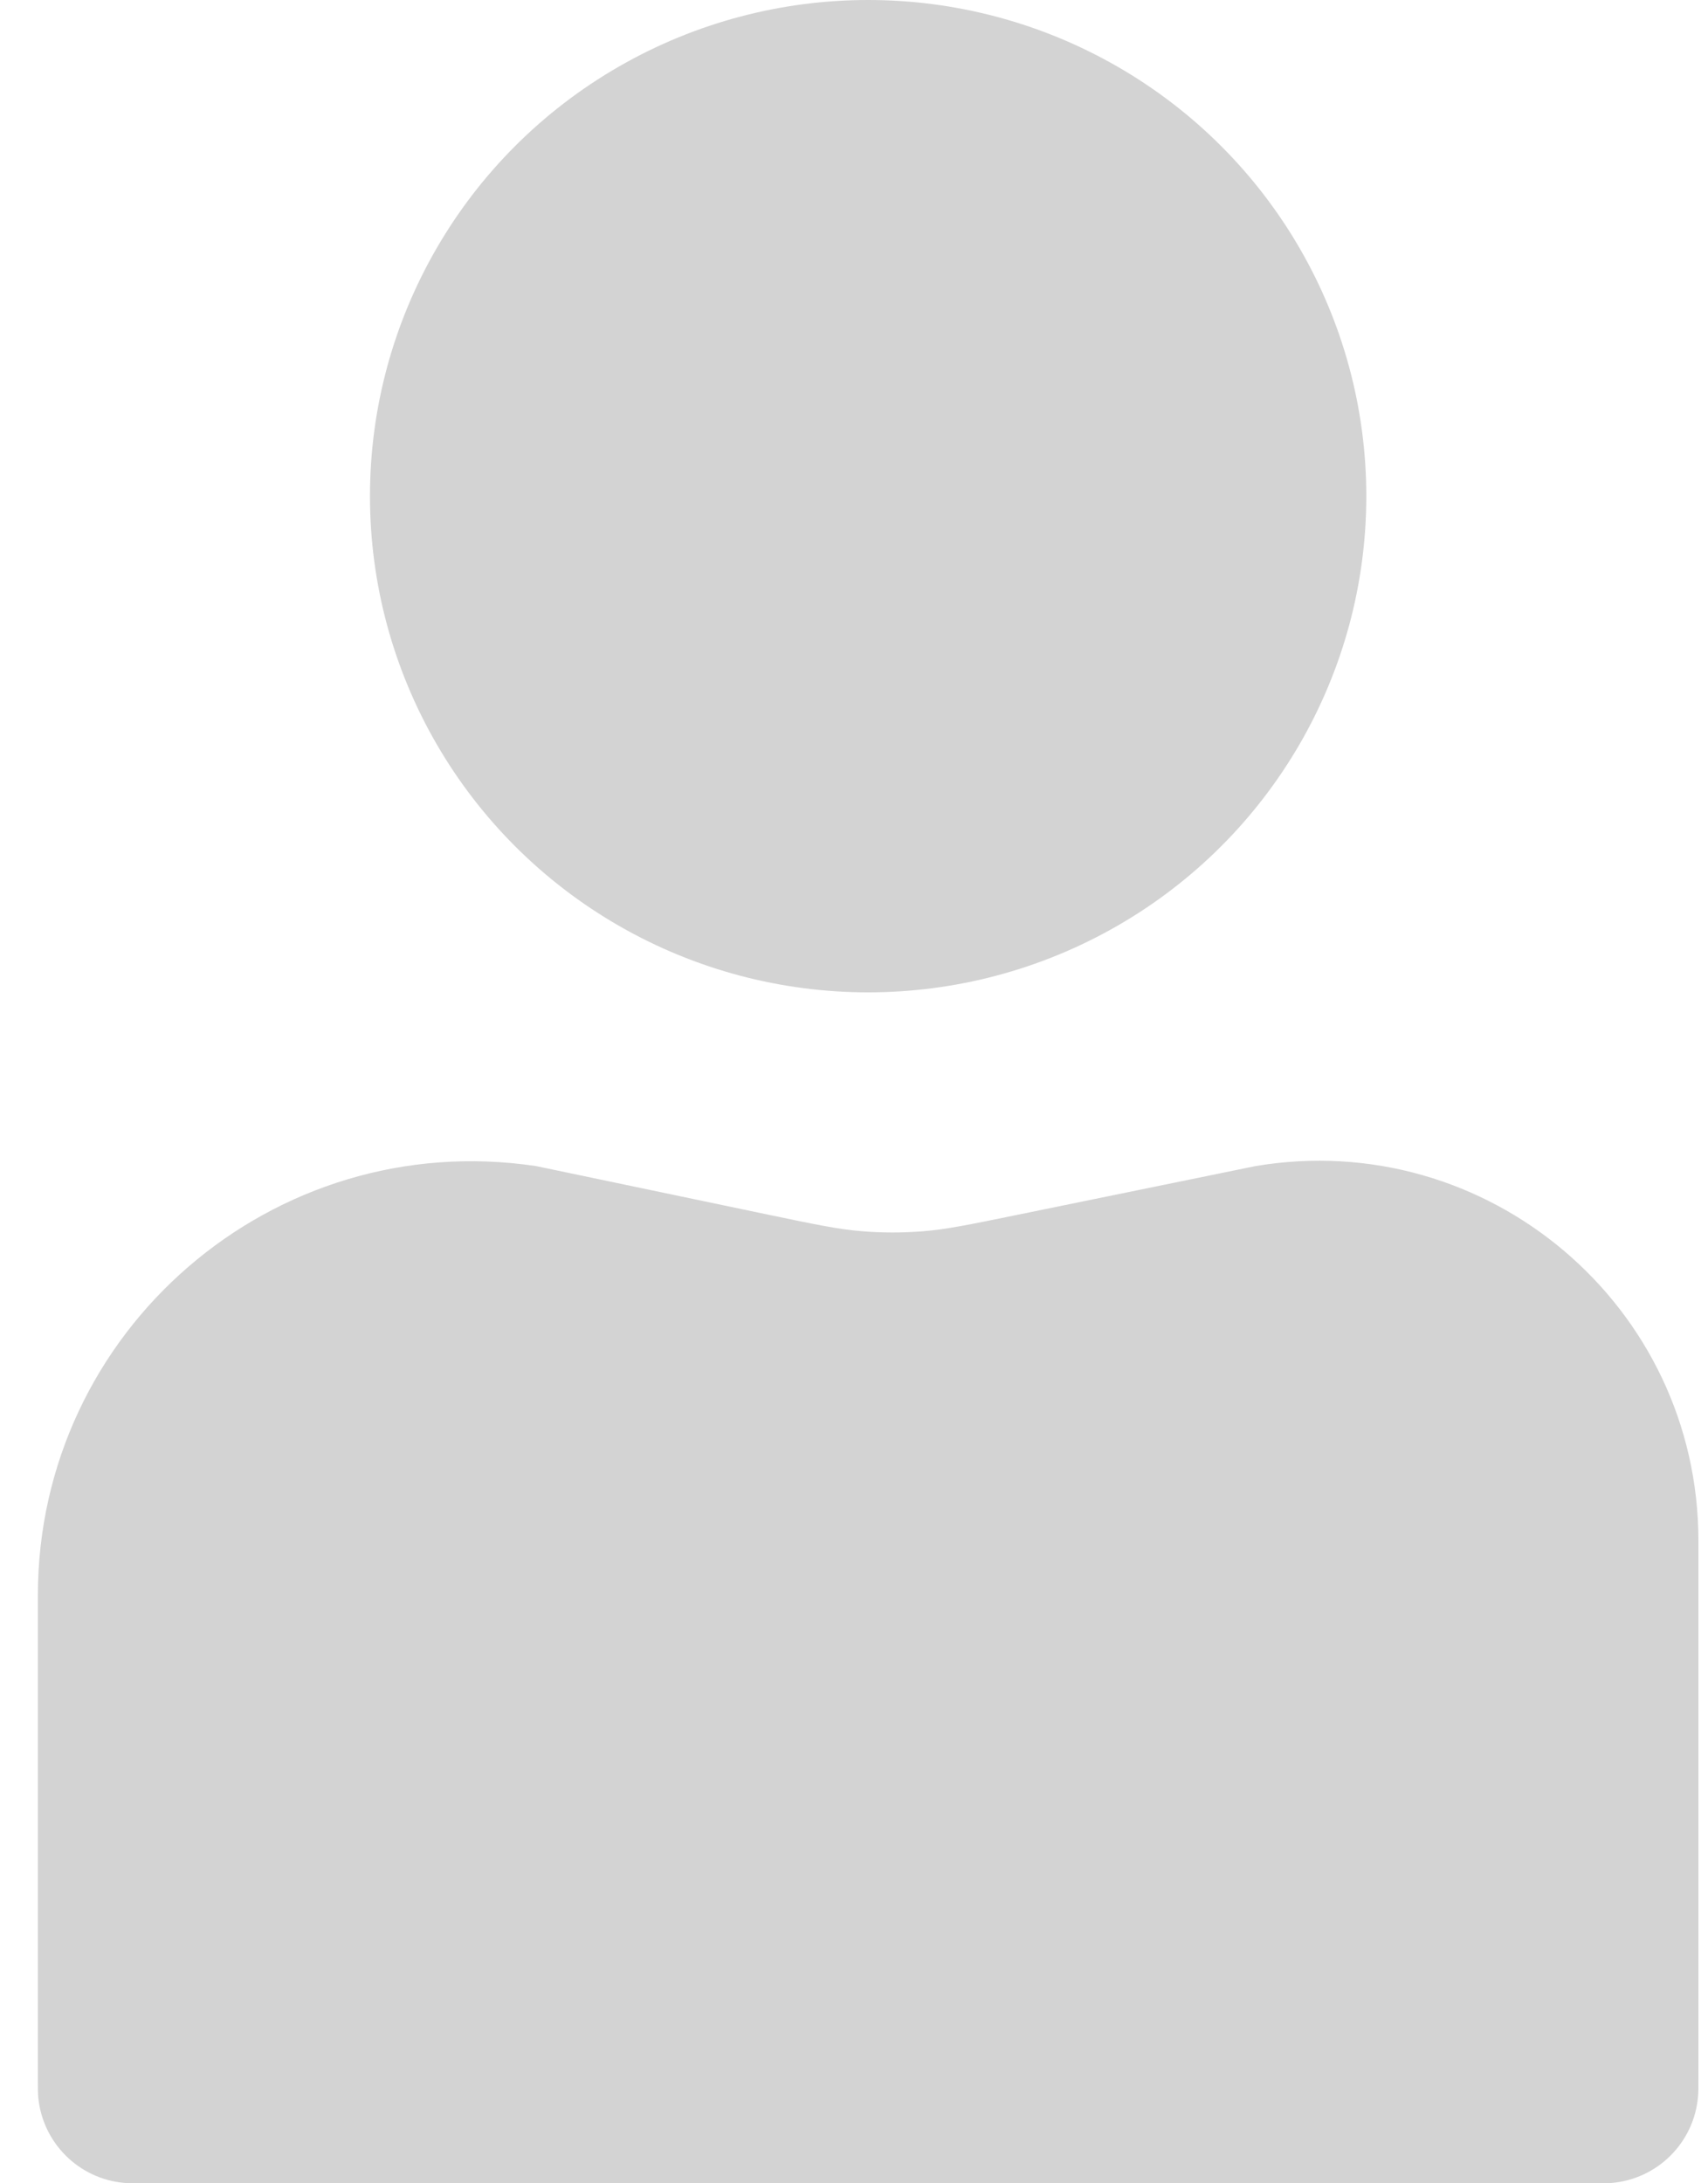 <svg width="36" height="46" viewBox="0 0 36 46" fill="none" xmlns="http://www.w3.org/2000/svg">
<path d="M0.798 33.617C0.798 28.026 5.768 23.742 11.298 24.568L16.206 25.595C17.174 25.797 17.658 25.898 18.146 25.939C18.58 25.976 19.016 25.976 19.45 25.942C19.939 25.903 20.423 25.804 21.391 25.606L26.464 24.568C31.348 23.748 35.798 27.512 35.798 32.464V43.8C35.798 43.986 35.798 44.078 35.791 44.157C35.715 45.138 34.935 45.917 33.954 45.994C33.876 46 33.783 46 33.598 46H3.034C2.815 46 2.705 46 2.612 45.991C1.654 45.902 0.896 45.144 0.806 44.185C0.798 44.093 0.798 43.983 0.798 43.763V33.617Z" fill="#D3D3D3"/>
<ellipse cx="18.298" cy="10.454" rx="10.5" ry="10.454" fill="#D3D3D3"/>
</svg>
